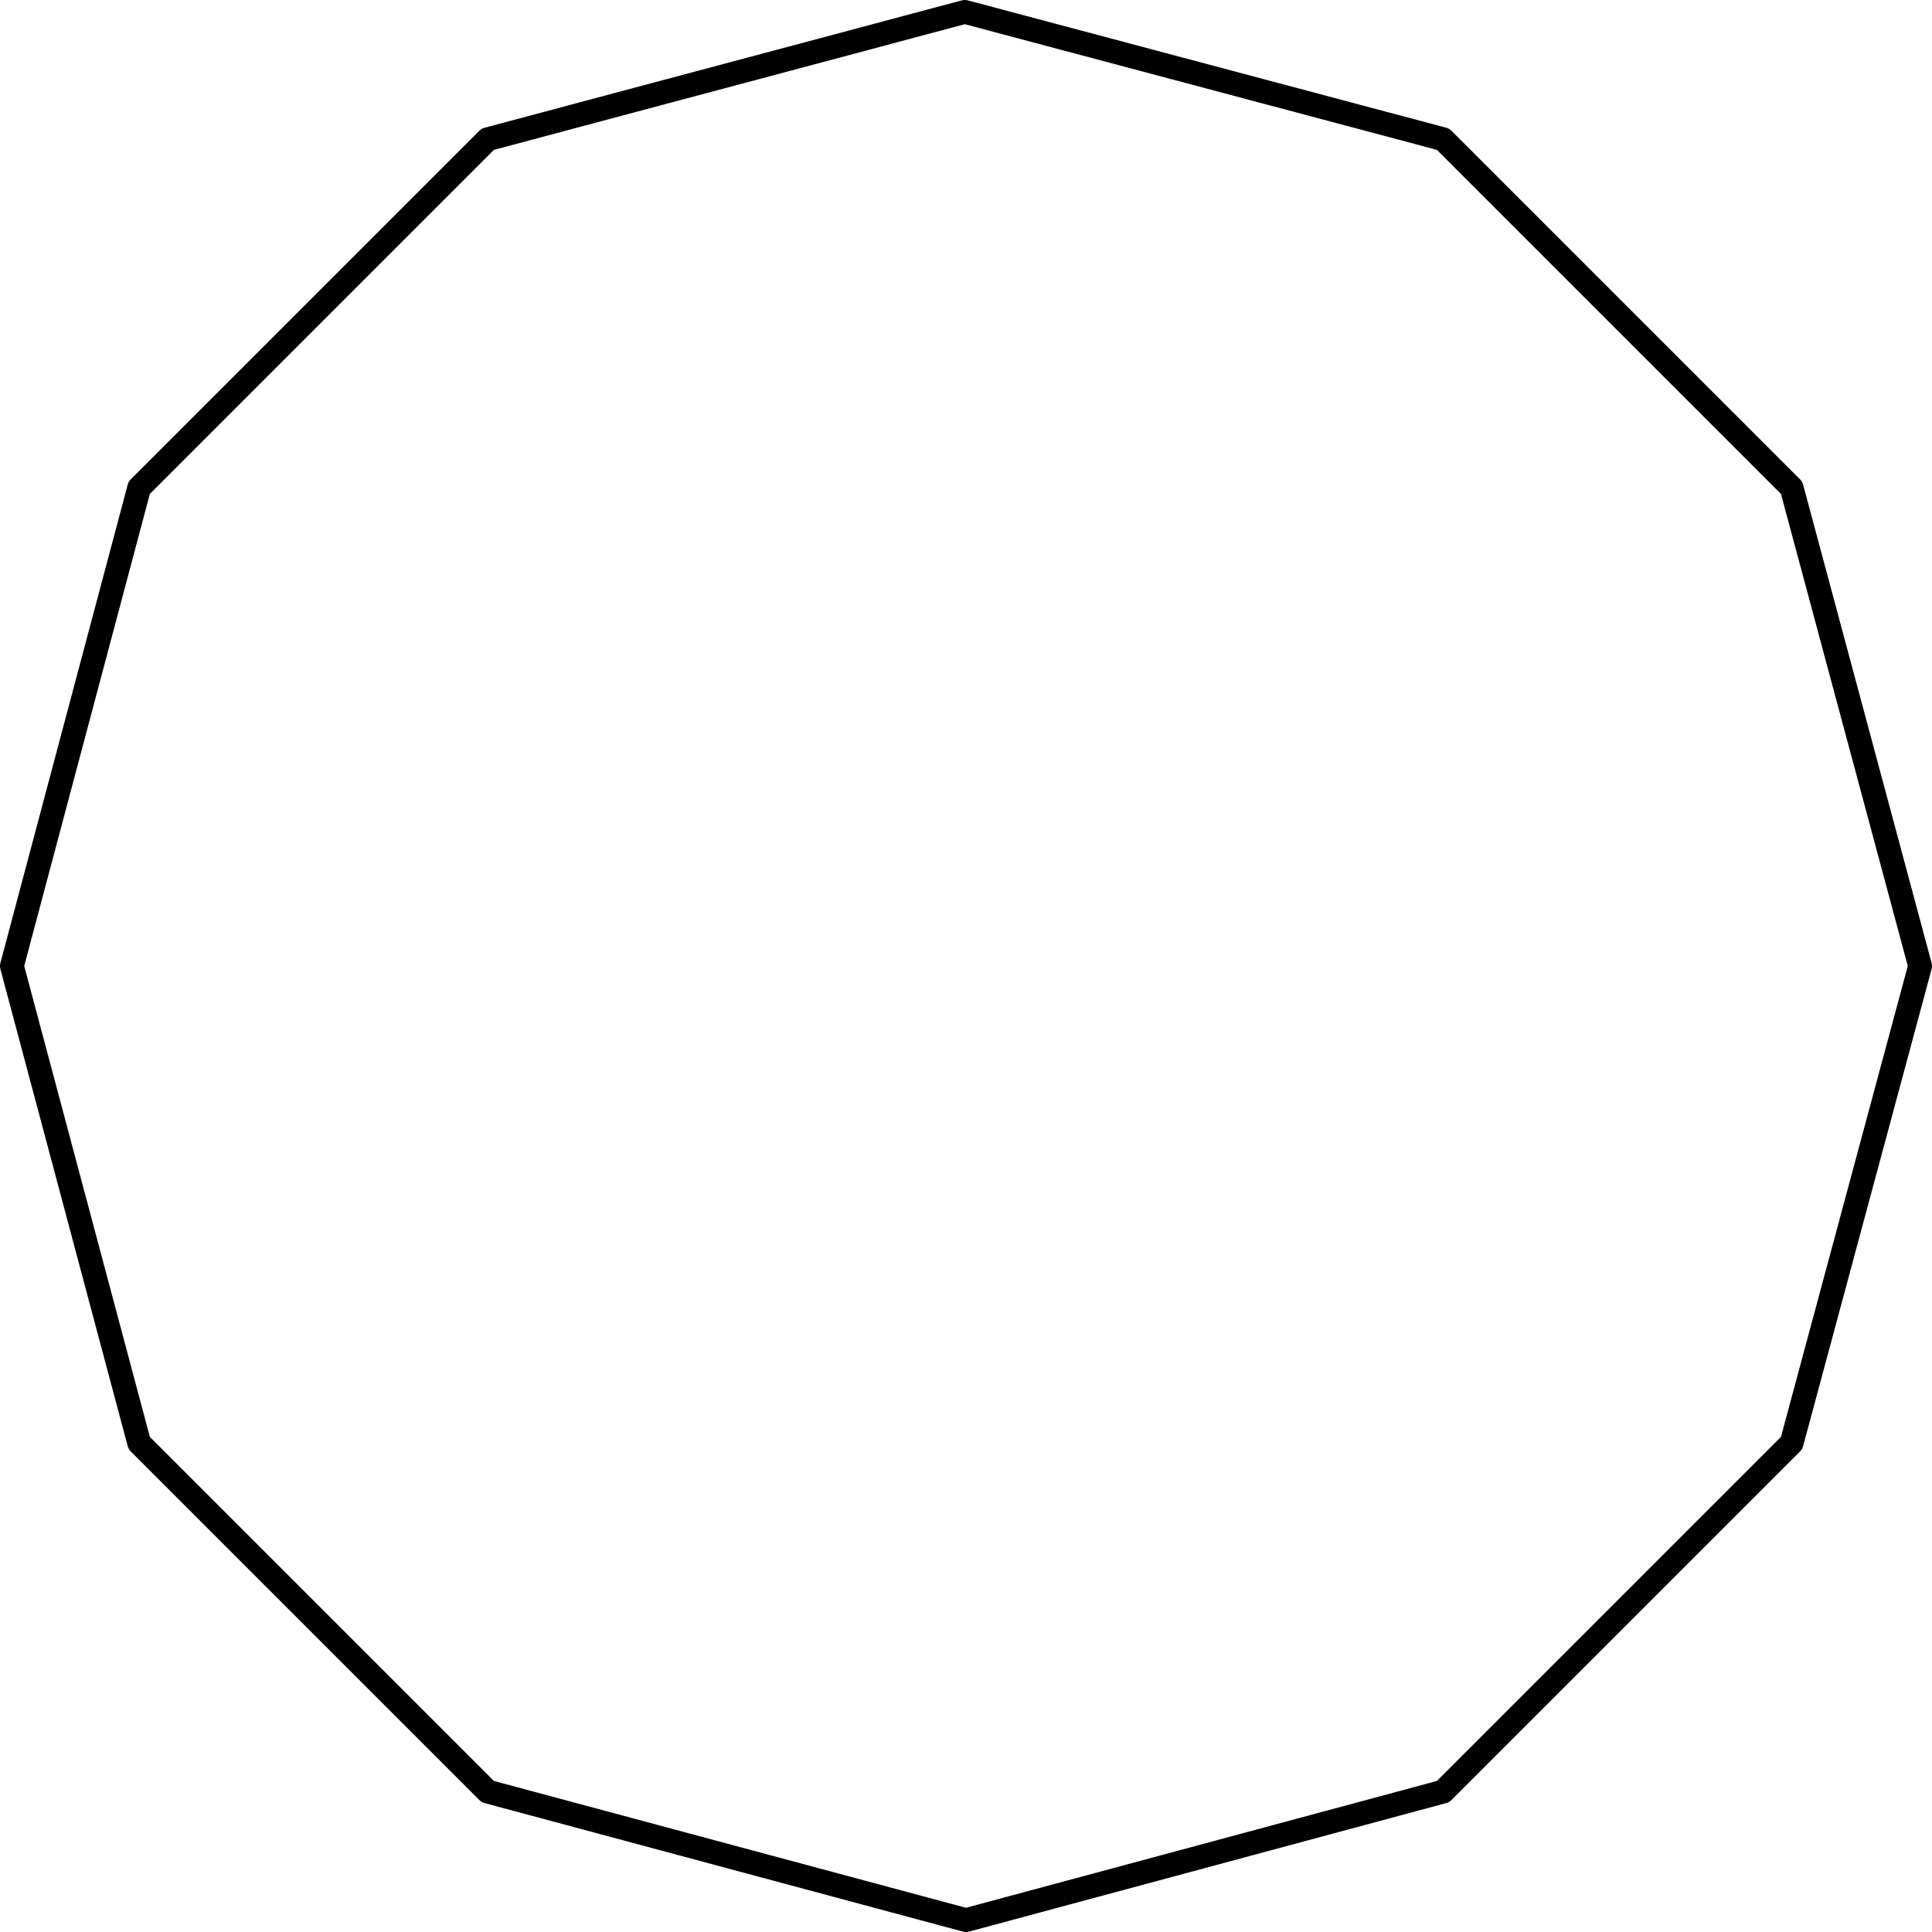 <?xml version="1.0" encoding="UTF-8" standalone="no"?>
<svg xmlns:xlink="http://www.w3.org/1999/xlink" height="81.2px" width="81.2px" xmlns="http://www.w3.org/2000/svg">
  <g transform="matrix(1.0, 0.0, 0.0, 1.0, 40.6, 40.6)">
    <path d="M34.7 -20.1 L40.1 0.0 34.7 20.05 20.05 34.7 0.0 40.1 -20.1 34.7 -34.75 20.05 -40.1 0.0 -34.75 -20.1 -20.1 -34.75 -0.05 -40.1 20.05 -34.75 34.7 -20.1" fill="#ffffff" fill-opacity="0.0" fill-rule="evenodd" stroke="none"/>
    <path d="M34.7 -20.1 L40.1 0.0 34.7 20.05 20.05 34.7 0.0 40.1 -20.1 34.7 -34.75 20.05 -40.1 0.0 -34.75 -20.1 -20.1 -34.75 -0.05 -40.1 20.05 -34.75 34.7 -20.1 Z" fill="none" stroke="#000000" stroke-linecap="round" stroke-linejoin="round" stroke-width="1.0"/>
  </g>
</svg>
